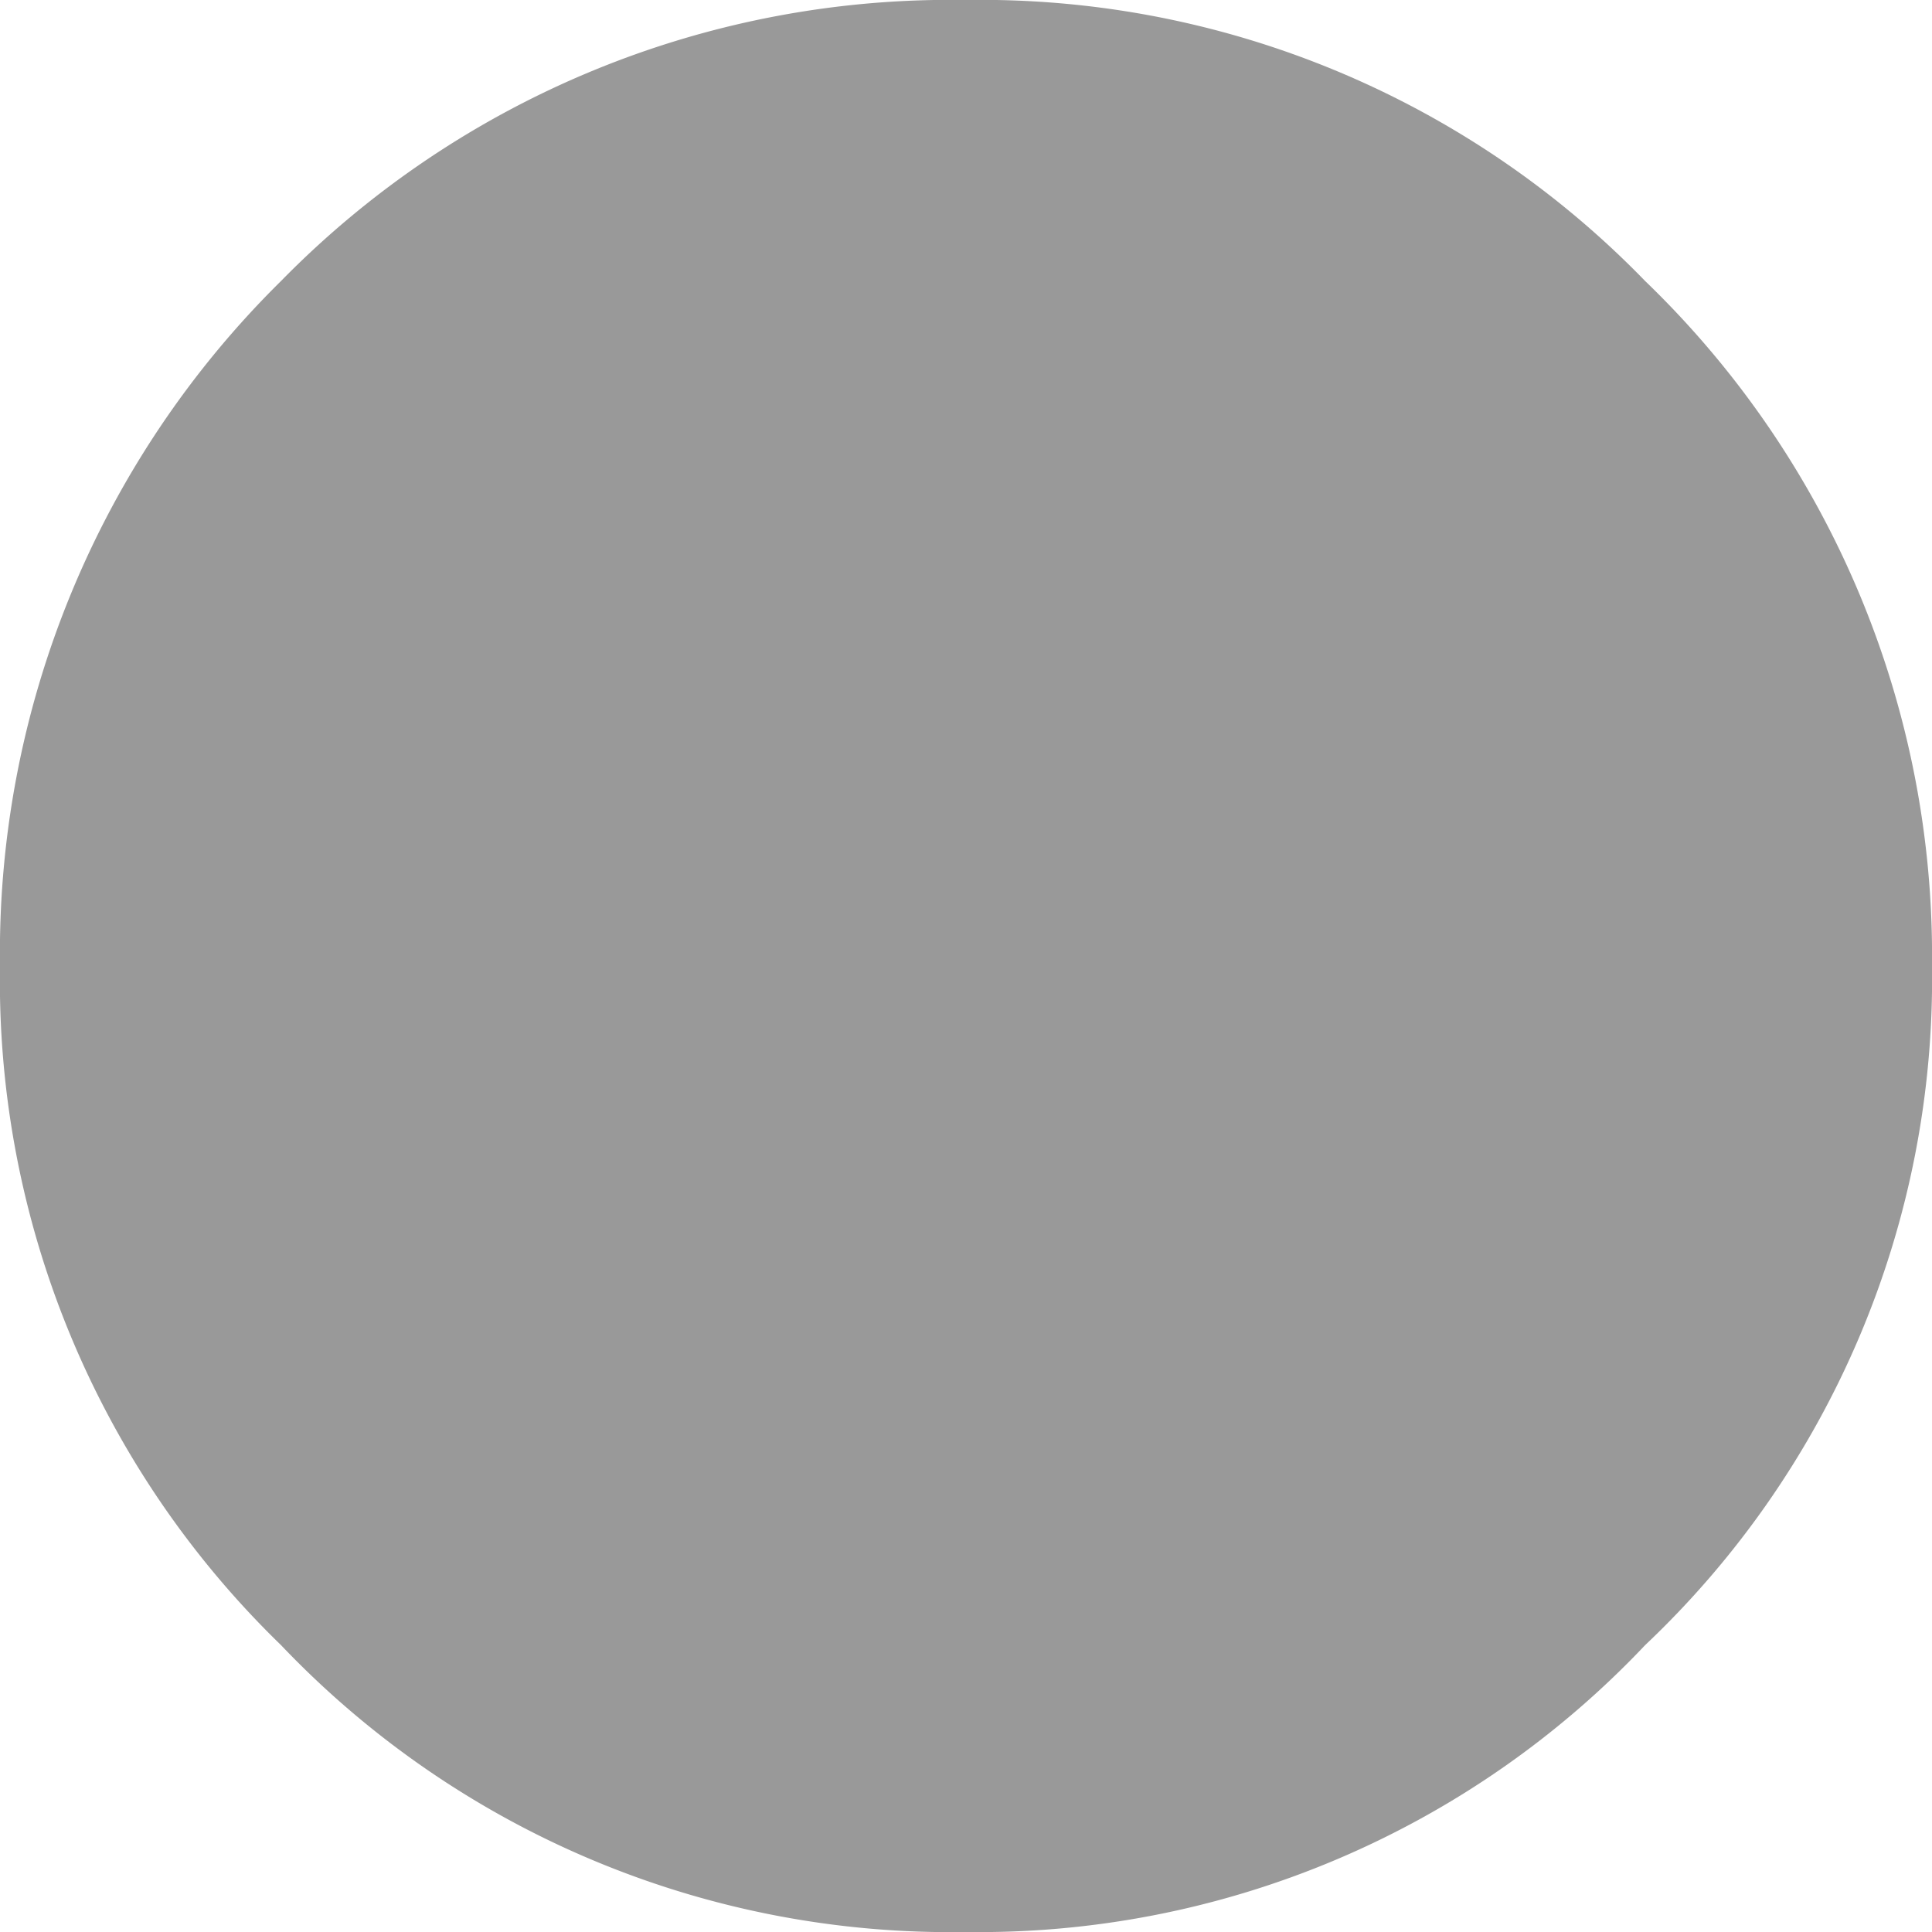 <svg xmlns="http://www.w3.org/2000/svg" viewBox="0 0 16.5 16.5"><defs><style>.cls-1{fill:#999;}</style></defs><title>Ресурс 58</title><g id="Слой_2" data-name="Слой 2"><g id="Слой_1-2" data-name="Слой 1"><path class="cls-1" d="M14.05,2.4A8,8,0,0,1,16.5,8.25a7.83,7.83,0,0,1-2.45,5.8,7.83,7.83,0,0,1-5.8,2.45A7.89,7.89,0,0,1,2.4,14.05,7.9,7.9,0,0,1,0,8.25,8.06,8.06,0,0,1,2.4,2.4,8,8,0,0,1,8.25,0a7.9,7.9,0,0,1,5.8,2.4"/></g></g></svg>